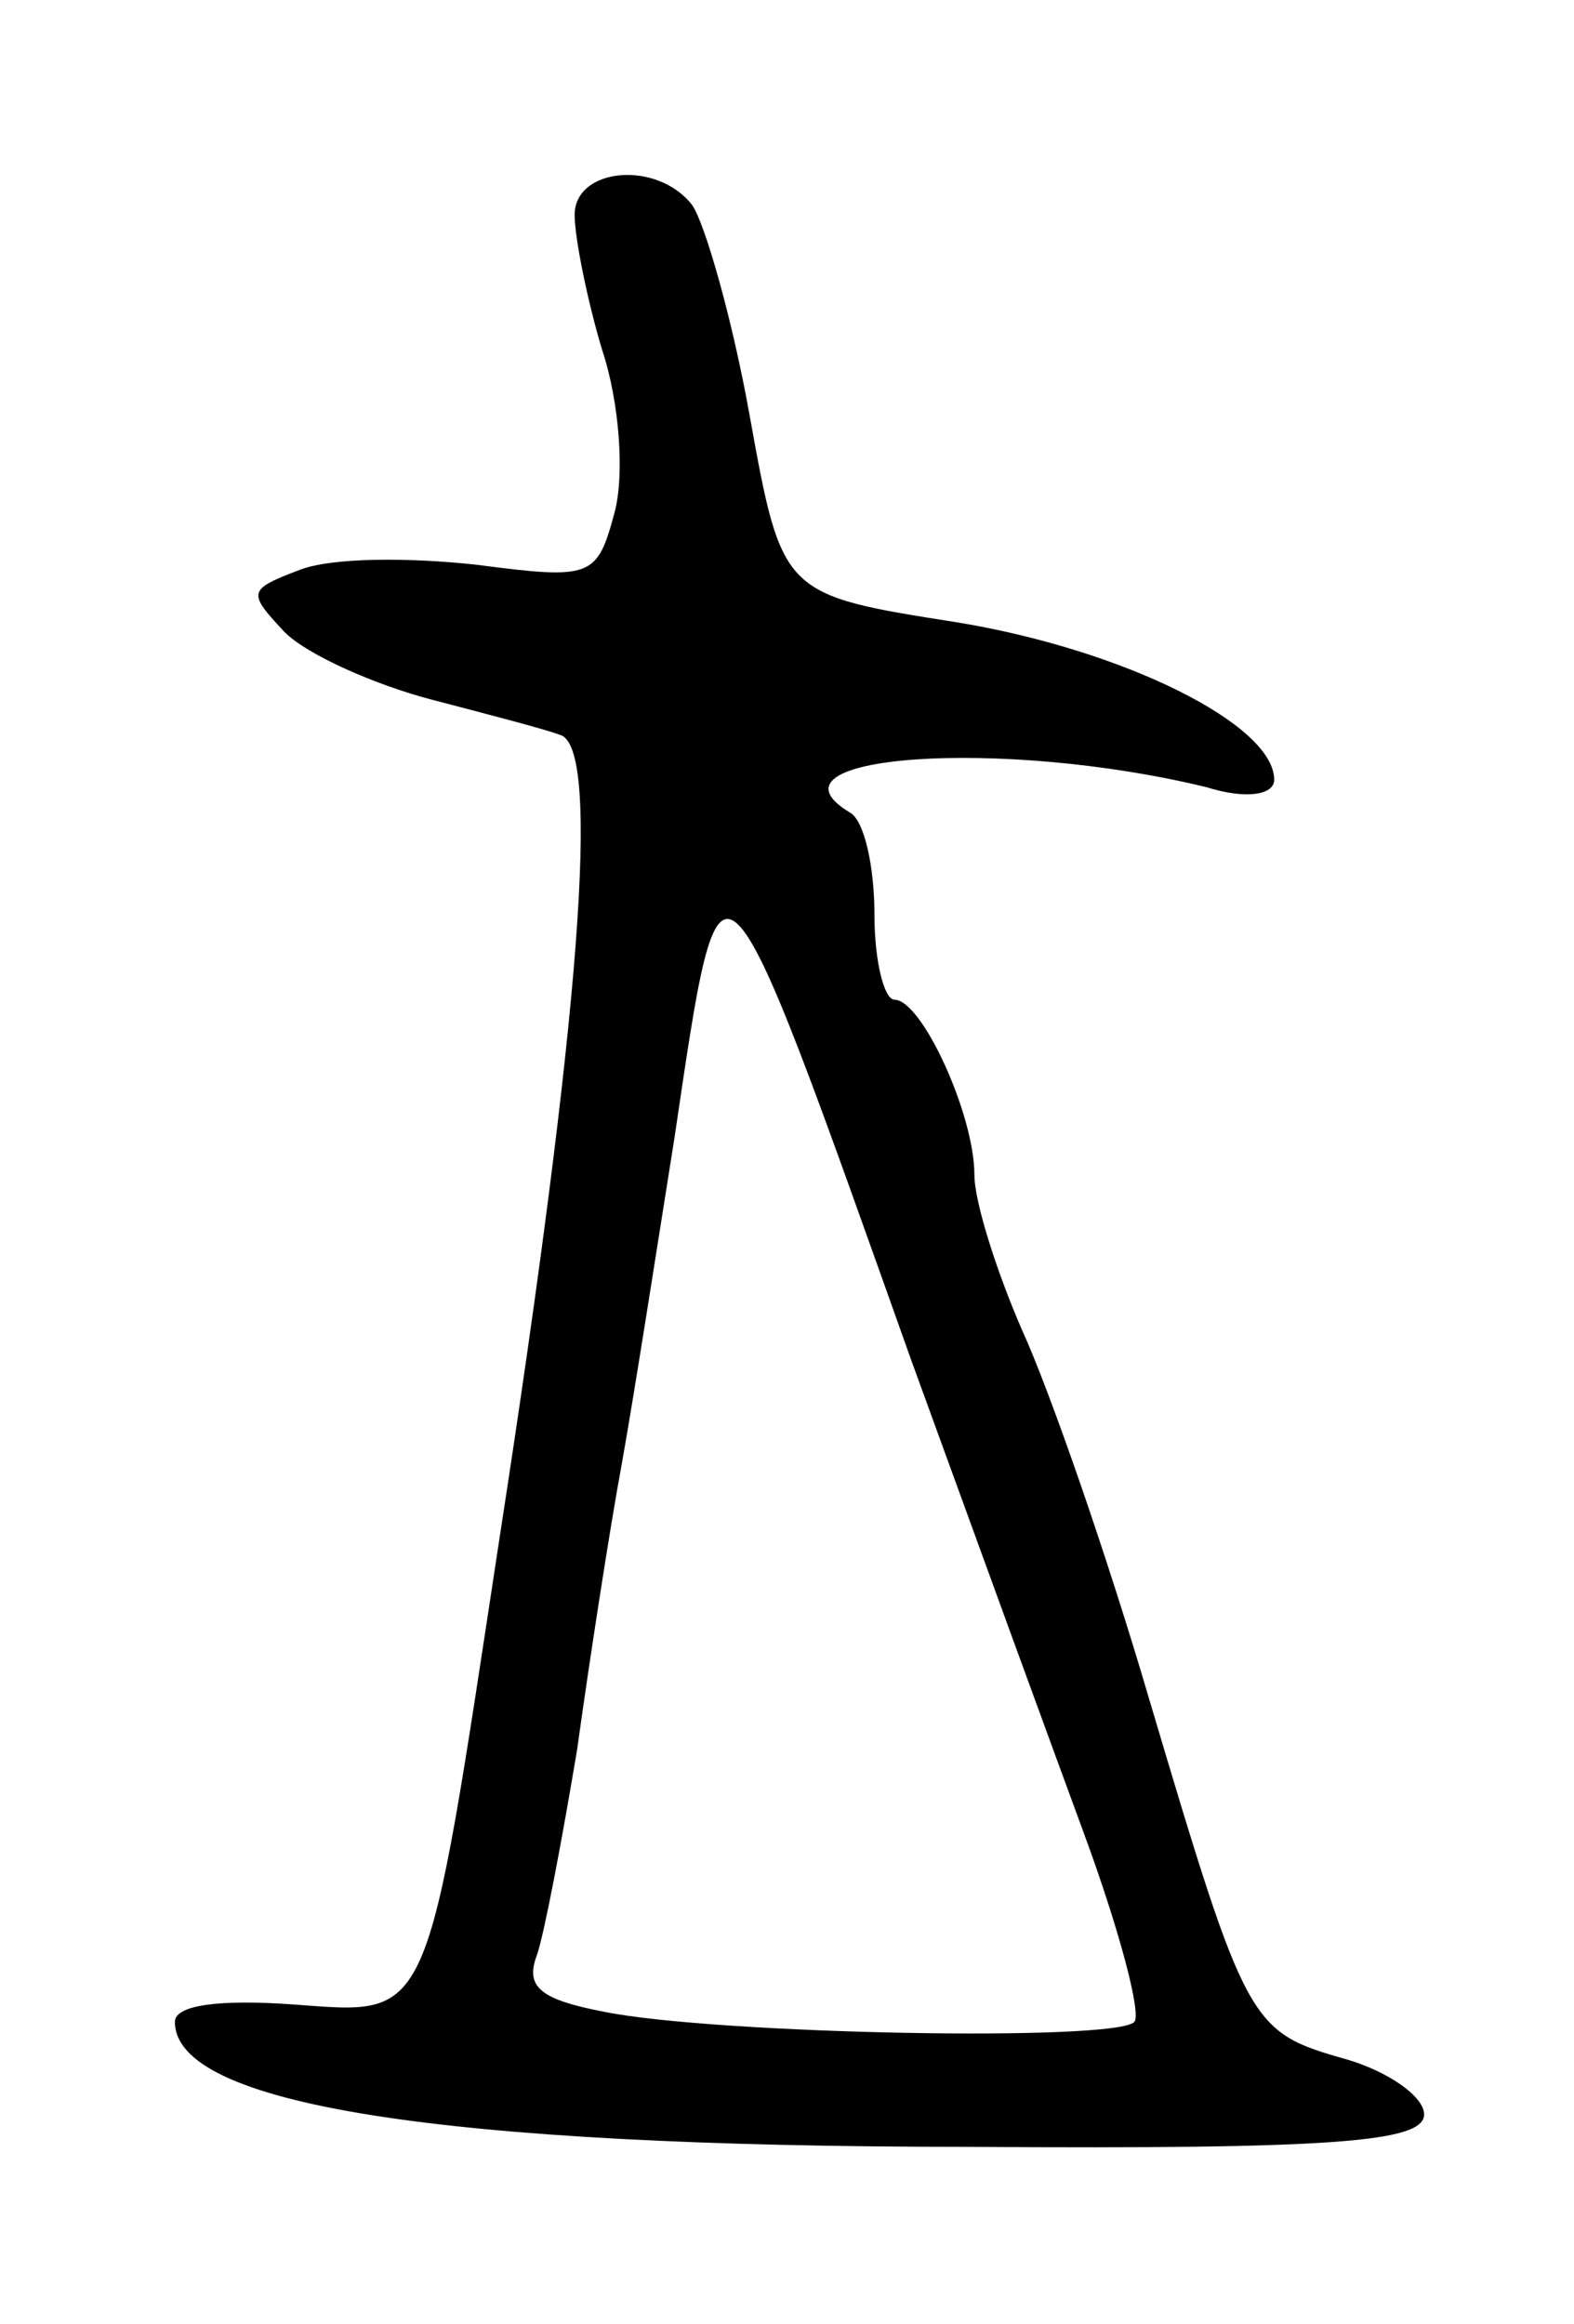 <svg version="1.0" xmlns="http://www.w3.org/2000/svg"
 width="63pt" height="93pt" viewBox="0 0 63 93"
 preserveAspectRatio="xMidYMid meet">
<g transform="translate(0,93) scale(0.1,-0.1)"
fill="#000000" stroke="none">
<path d="M230 844 c0 -9 5 -34 11 -54 7 -21 9 -50 5 -65 -7 -26 -9 -27 -55
-21 -27 3 -58 3 -71 -2 -21 -8 -21 -9 -6 -25 9 -9 36 -21 59 -27 23 -6 46 -12
51 -14 17 -4 8 -114 -24 -321 -30 -197 -27 -191 -83 -187 -28 2 -47 0 -47 -7
0 -33 105 -50 318 -50 147 -1 182 2 182 13 0 7 -14 17 -31 22 -39 11 -40 13
-79 144 -17 58 -40 124 -51 148 -10 23 -19 51 -19 62 0 24 -21 70 -32 70 -4 0
-8 15 -8 34 0 19 -4 38 -10 41 -38 23 61 30 143 10 16 -5 27 -3 27 3 0 22 -60
52 -127 63 -70 11 -70 11 -83 83 -7 39 -18 77 -23 84 -14 18 -47 15 -47 -4z
m135 -459 c24 -66 55 -151 69 -189 14 -38 23 -72 20 -75 -7 -8 -167 -5 -212 4
-26 5 -32 10 -27 23 3 9 10 46 16 82 5 36 13 88 18 115 5 28 14 86 21 130 19
128 17 129 95 -90z"/>
</g>
</svg>
